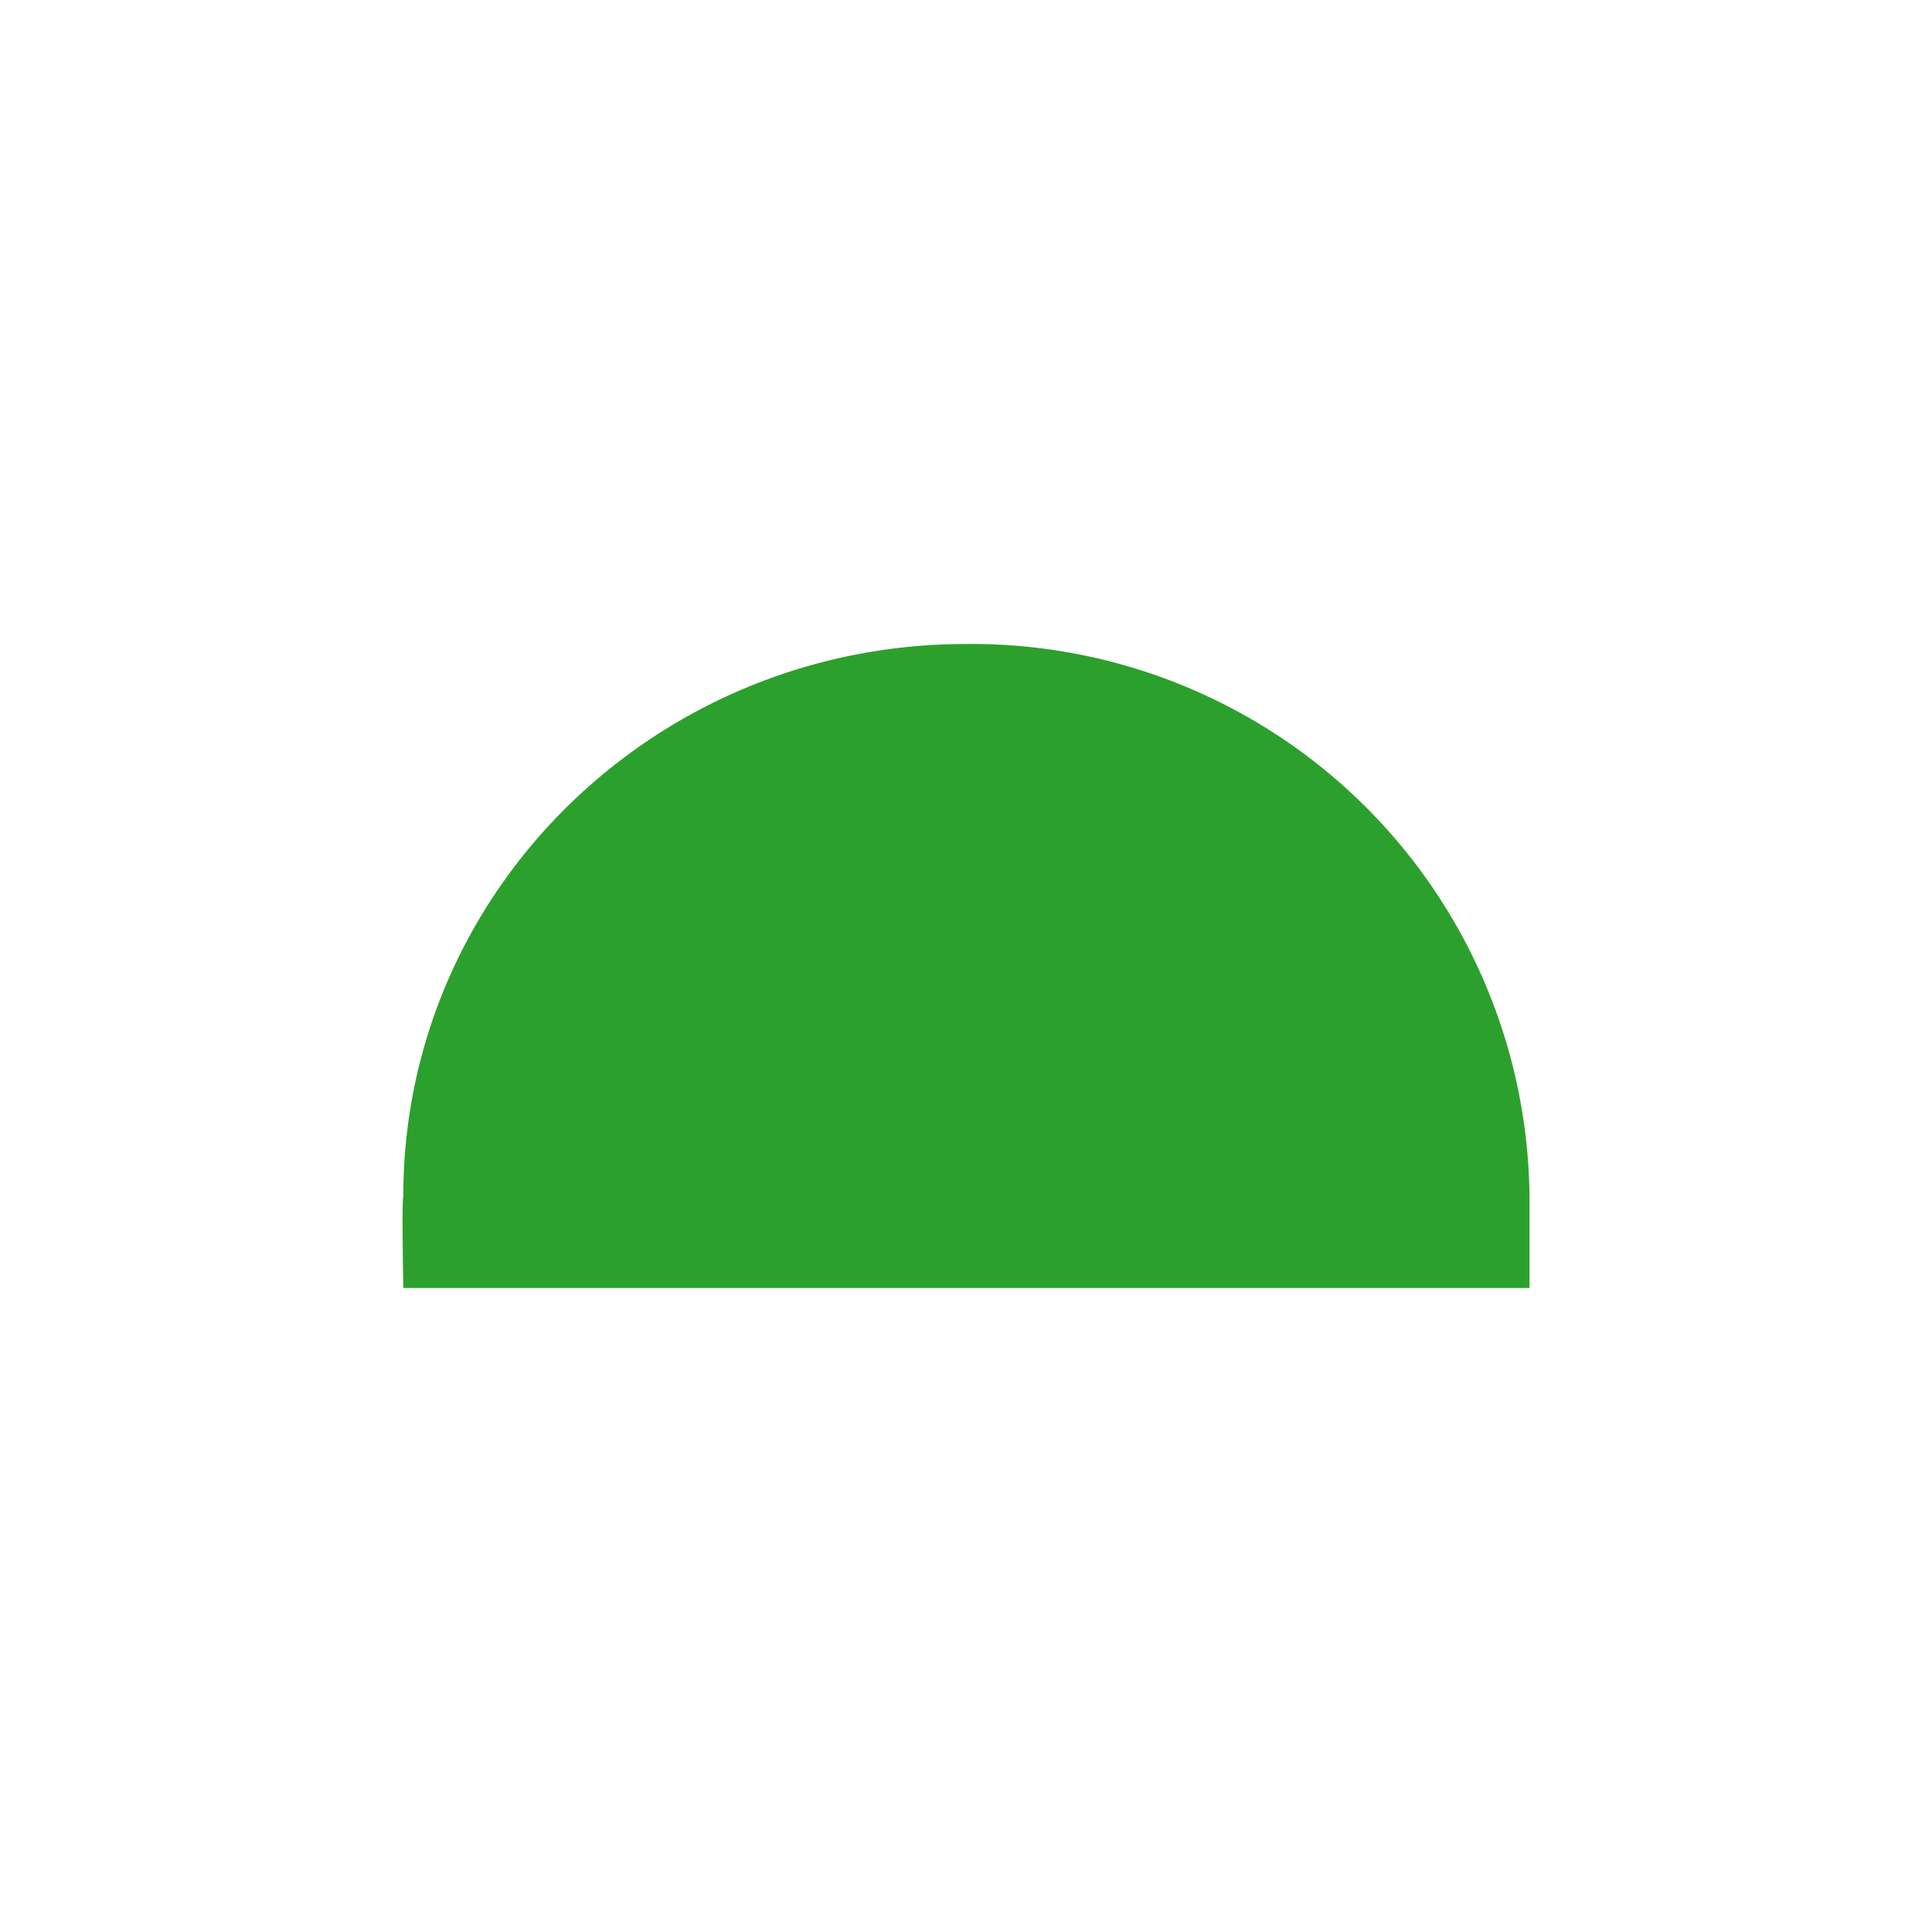 <svg xmlns="http://www.w3.org/2000/svg" width="24" height="24"><defs><style id="current-color-scheme"></style></defs><path d="M12 8c-3.86 0-6.99 3.07-6.99 6.86-.02.08 0 1.14 0 1.14H19v-1.14A6.93 6.93 0 0 0 12 8z" fill="currentColor" color="#2ca02c"/></svg>
